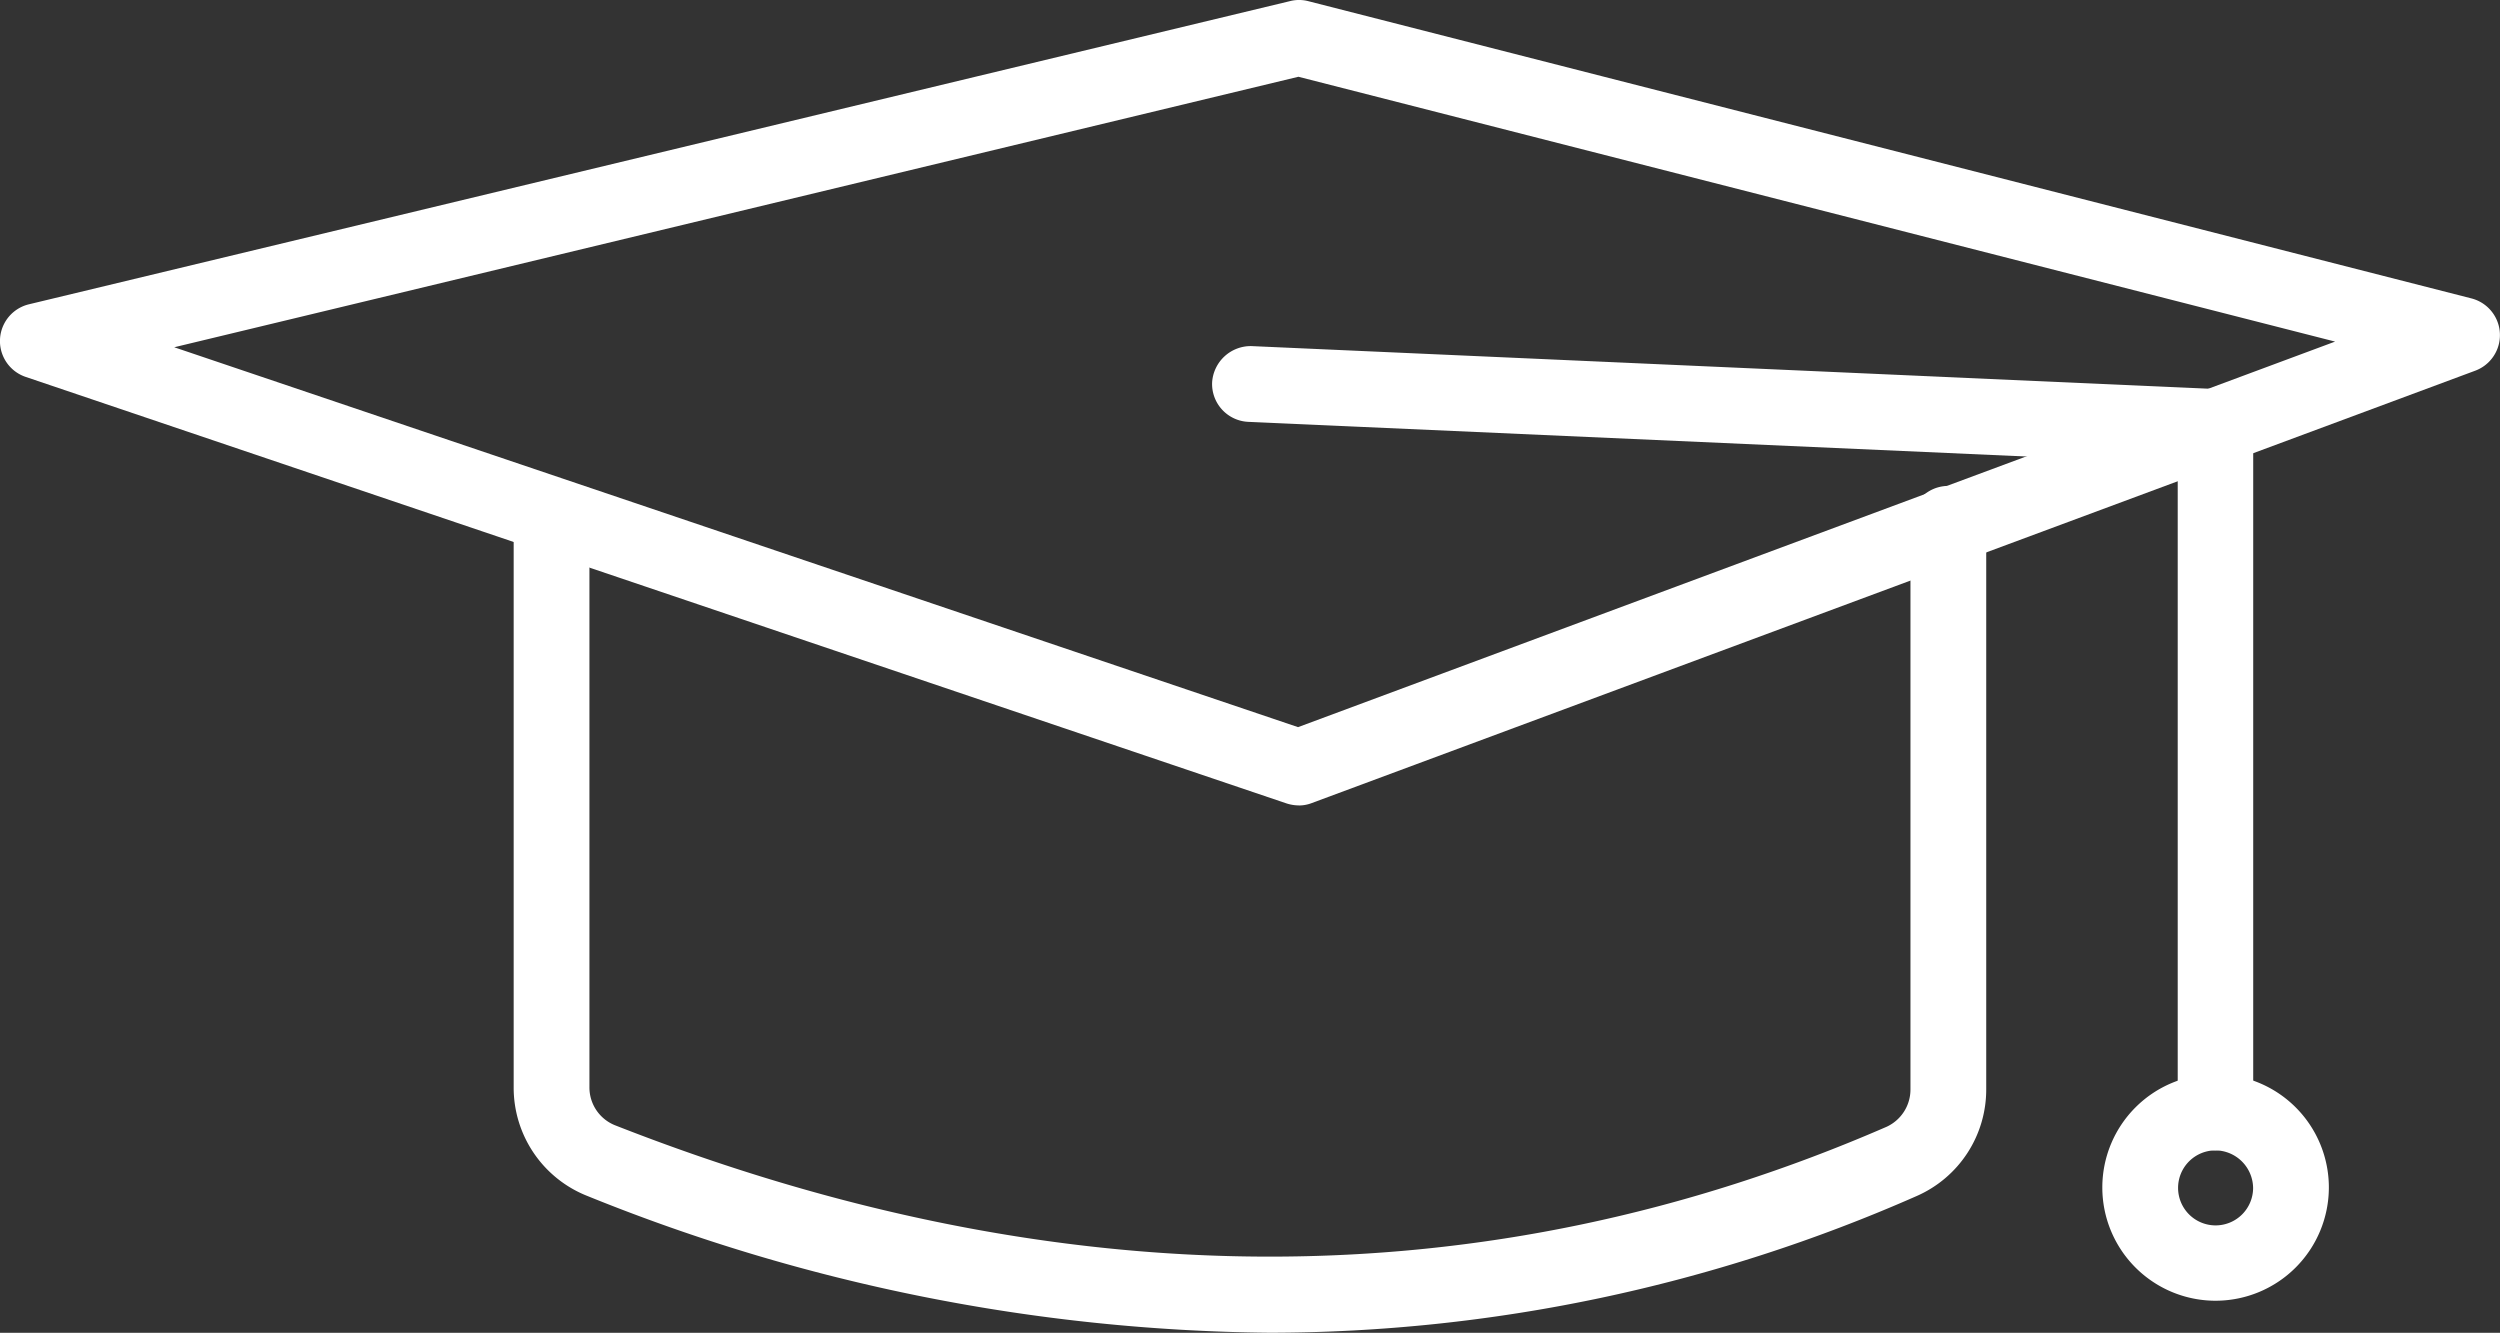 <svg xmlns="http://www.w3.org/2000/svg" width="47.652" height="25.404" viewBox="0 0 47.652 25.404"><rect x="0" y="0" width="47.652" height="25.404" fill="#333333" stroke="none"/><g transform="translate(0.001 -14.94)"><g transform="translate(-0.001 14.94)"><path d="M24.756,30.292a.788.788,0,0,1-.231-.037L.491,22.125a.721.721,0,0,1,.06-1.385l24.034-5.778a.7.7,0,0,1,.35,0l22.172,5.666a.723.723,0,0,1,.074,1.377L25,30.248a.684.684,0,0,1-.246.045ZM3.32,21.559,24.741,28.8l19.767-7.349-19.76-5.048Z" transform="translate(0.001 -14.94)" fill="#fff"/><g transform="translate(9.791 9.135)"><path d="M27.557,43.478a35.487,35.487,0,0,1-13-2.606A2.219,2.219,0,0,1,13.15,38.8V27.932a.722.722,0,0,1,1.444,0V38.8a.776.776,0,0,0,.484.722c8.473,3.328,16.625,3.343,24.242.03a.782.782,0,0,0,.454-.715V28.059a.722.722,0,0,1,1.444,0V38.832a2.215,2.215,0,0,1-1.325,2.04,30.644,30.644,0,0,1-12.337,2.606Z" transform="translate(-13.15 -27.21)" fill="#fff"/></g></g><g transform="translate(23.102 21.536)"><path d="M50.157,39.13a.718.718,0,0,1-.722-.722V26.034l-17.713-.789a.723.723,0,0,1-.692-.752.738.738,0,0,1,.752-.692l18.4.819a.722.722,0,0,1,.692.722V38.408a.723.723,0,0,1-.722.722Z" transform="translate(-31.029 -23.8)" fill="#fff"/></g><g transform="translate(40.071 35.415)"><path d="M55.979,46.758A2.159,2.159,0,1,1,58.138,44.6,2.161,2.161,0,0,1,55.979,46.758Zm0-2.866a.715.715,0,1,0,.715.715A.725.725,0,0,0,55.979,43.892Z" transform="translate(-53.82 -42.44)" fill="#fff"/></g></g></svg>
